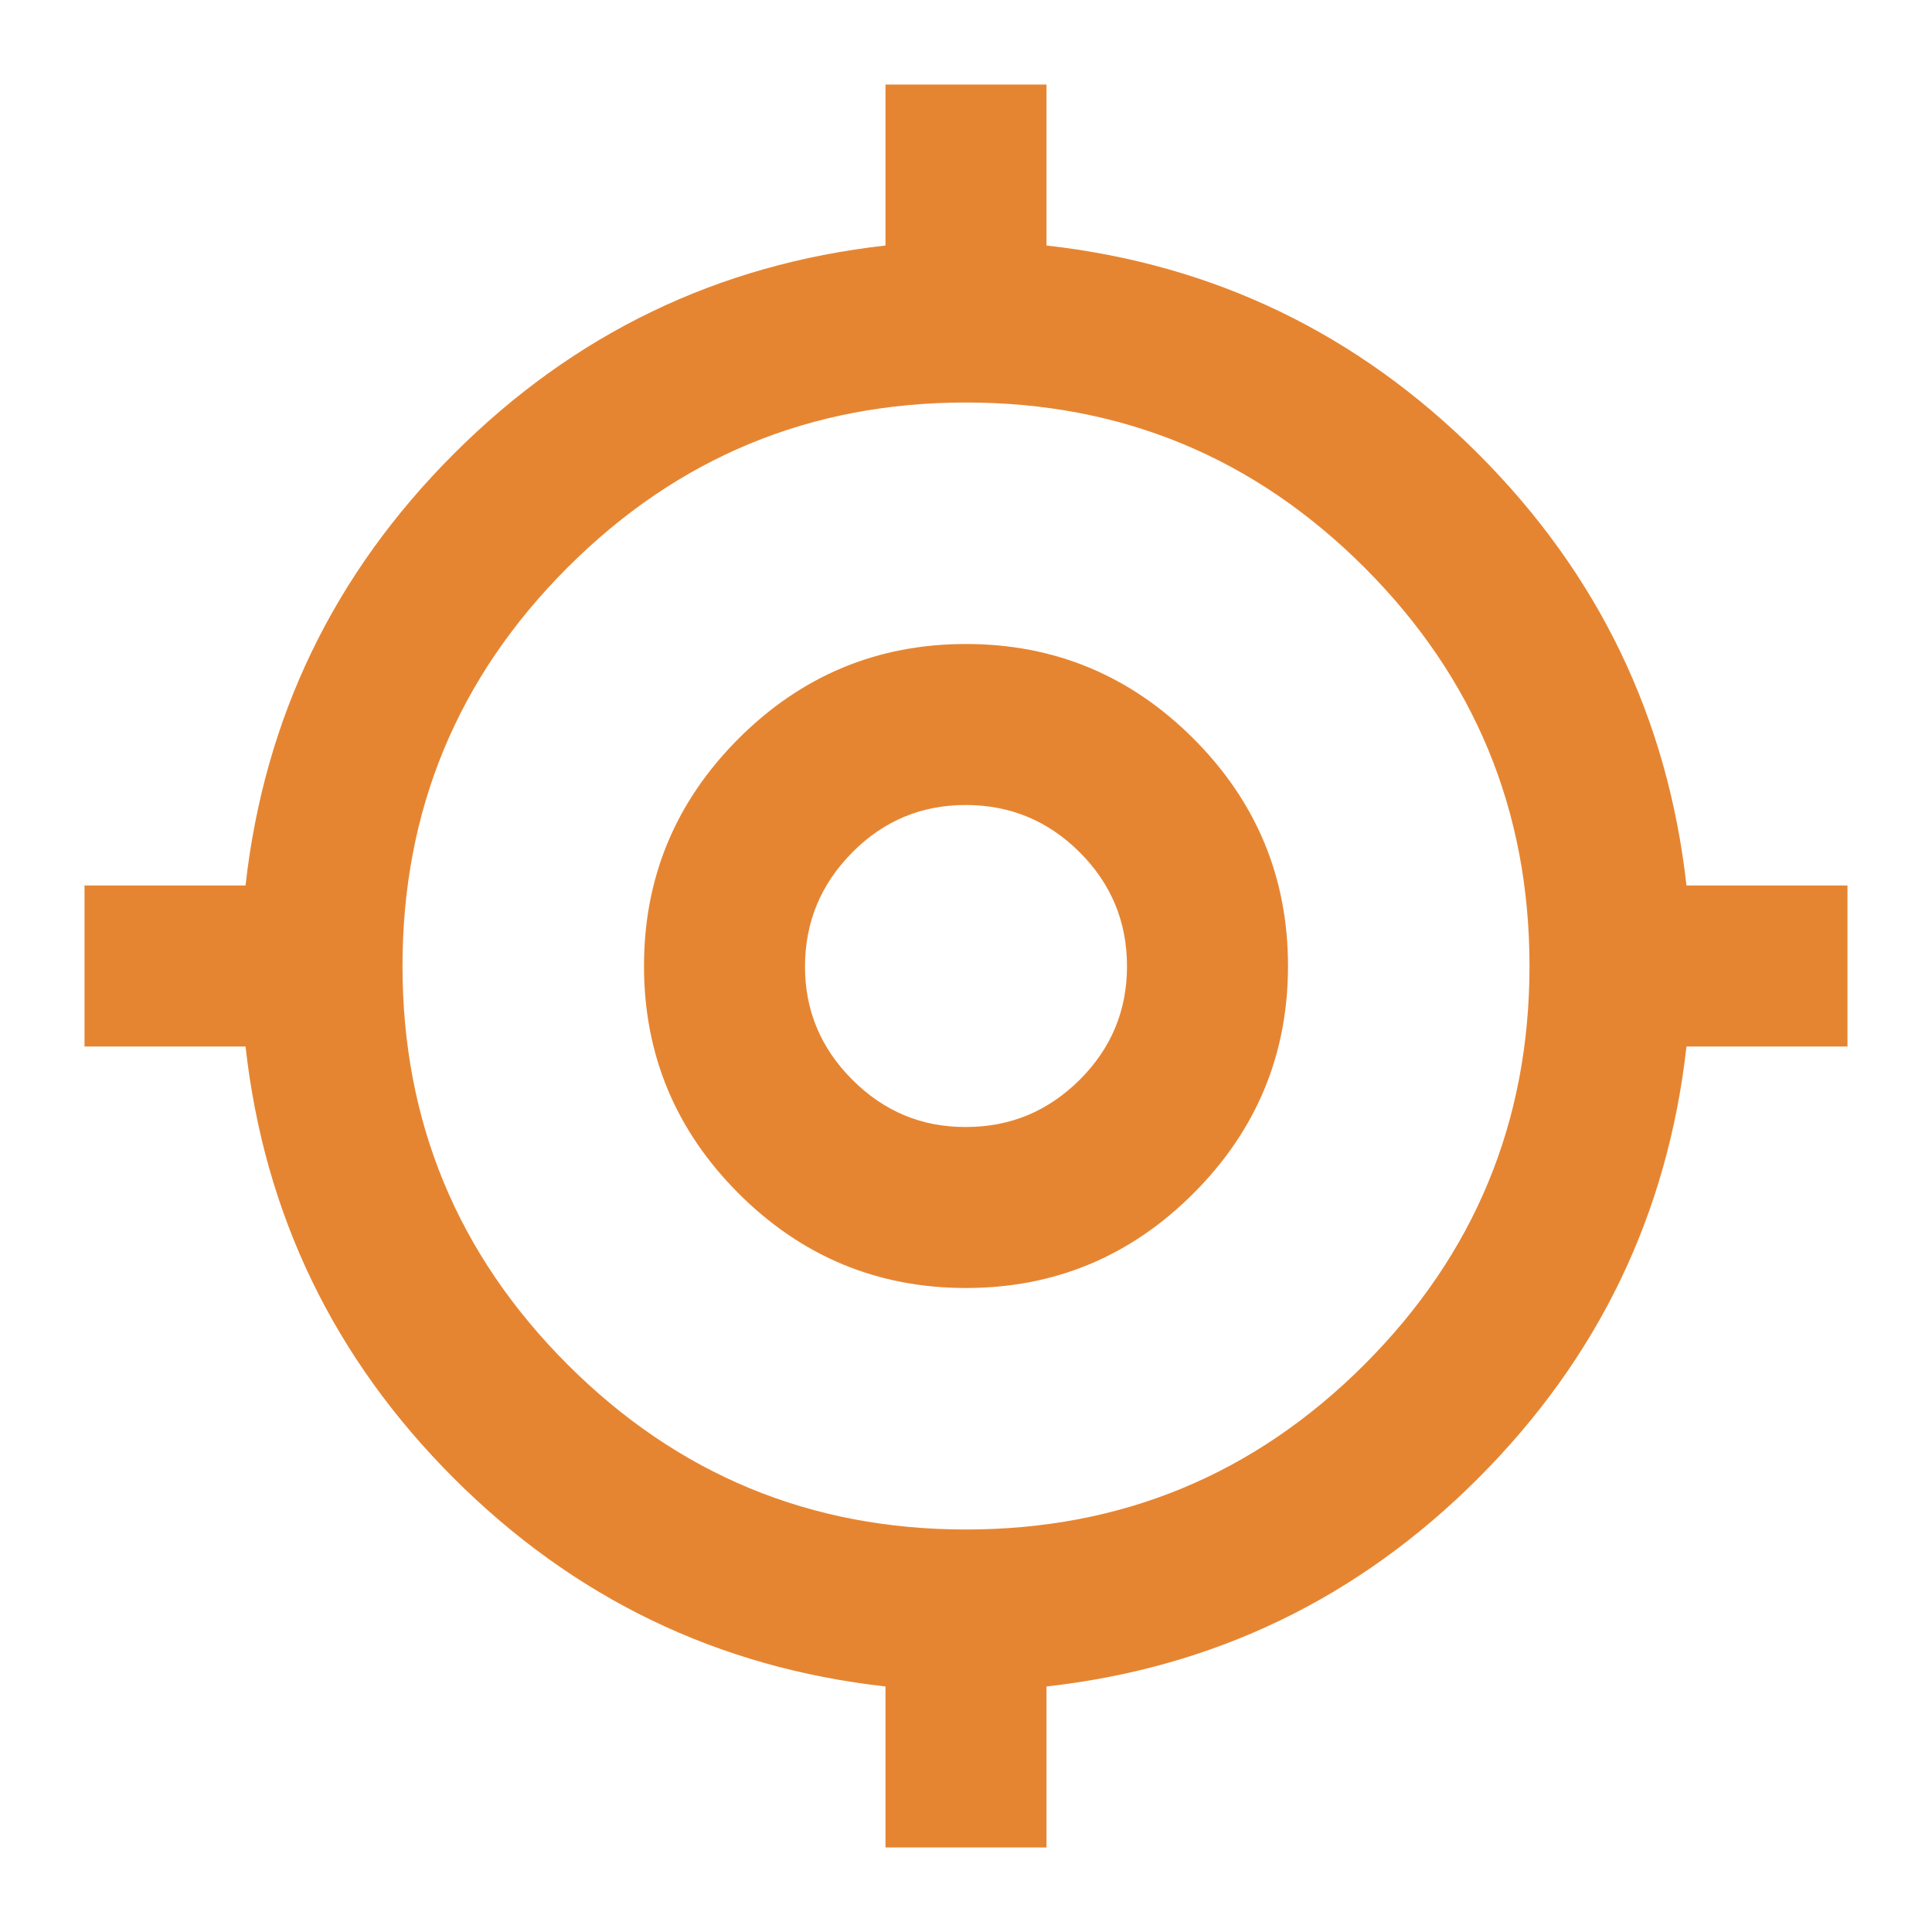 <svg width="24" height="24" viewBox="0 0 24 24" fill="none" xmlns="http://www.w3.org/2000/svg">
<path d="M11 22.95V20.95C8.917 20.717 7.129 19.854 5.637 18.363C4.145 16.872 3.283 15.084 3.05 13H1.05V11H3.05C3.283 8.917 4.146 7.129 5.638 5.637C7.13 4.145 8.917 3.283 11 3.05V1.05H13V3.05C15.083 3.283 16.871 4.146 18.363 5.638C19.855 7.13 20.717 8.917 20.95 11H22.95V13H20.95C20.717 15.083 19.854 16.871 18.363 18.363C16.872 19.855 15.084 20.717 13 20.95V22.95H11ZM12 19C13.933 19 15.583 18.317 16.95 16.95C18.317 15.583 19 13.933 19 12C19 10.067 18.317 8.417 16.95 7.05C15.583 5.683 13.933 5 12 5C10.067 5 8.417 5.683 7.05 7.05C5.683 8.417 5 10.067 5 12C5 13.933 5.683 15.583 7.05 16.95C8.417 18.317 10.067 19 12 19ZM12 16C10.9 16 9.958 15.608 9.175 14.825C8.392 14.042 8 13.1 8 12C8 10.9 8.392 9.958 9.175 9.175C9.958 8.392 10.9 8 12 8C13.1 8 14.042 8.392 14.825 9.175C15.608 9.958 16 10.9 16 12C16 13.1 15.608 14.042 14.825 14.825C14.042 15.608 13.1 16 12 16ZM12 14C12.55 14 13.021 13.804 13.413 13.413C13.805 13.022 14.001 12.551 14 12C13.999 11.449 13.804 10.979 13.413 10.588C13.022 10.197 12.551 10.001 12 10C11.449 9.999 10.978 10.195 10.588 10.588C10.198 10.981 10.002 11.452 10 12C9.998 12.548 10.194 13.019 10.588 13.413C10.982 13.807 11.453 14.003 12 14Z" fill="#E68531"/>
</svg>
